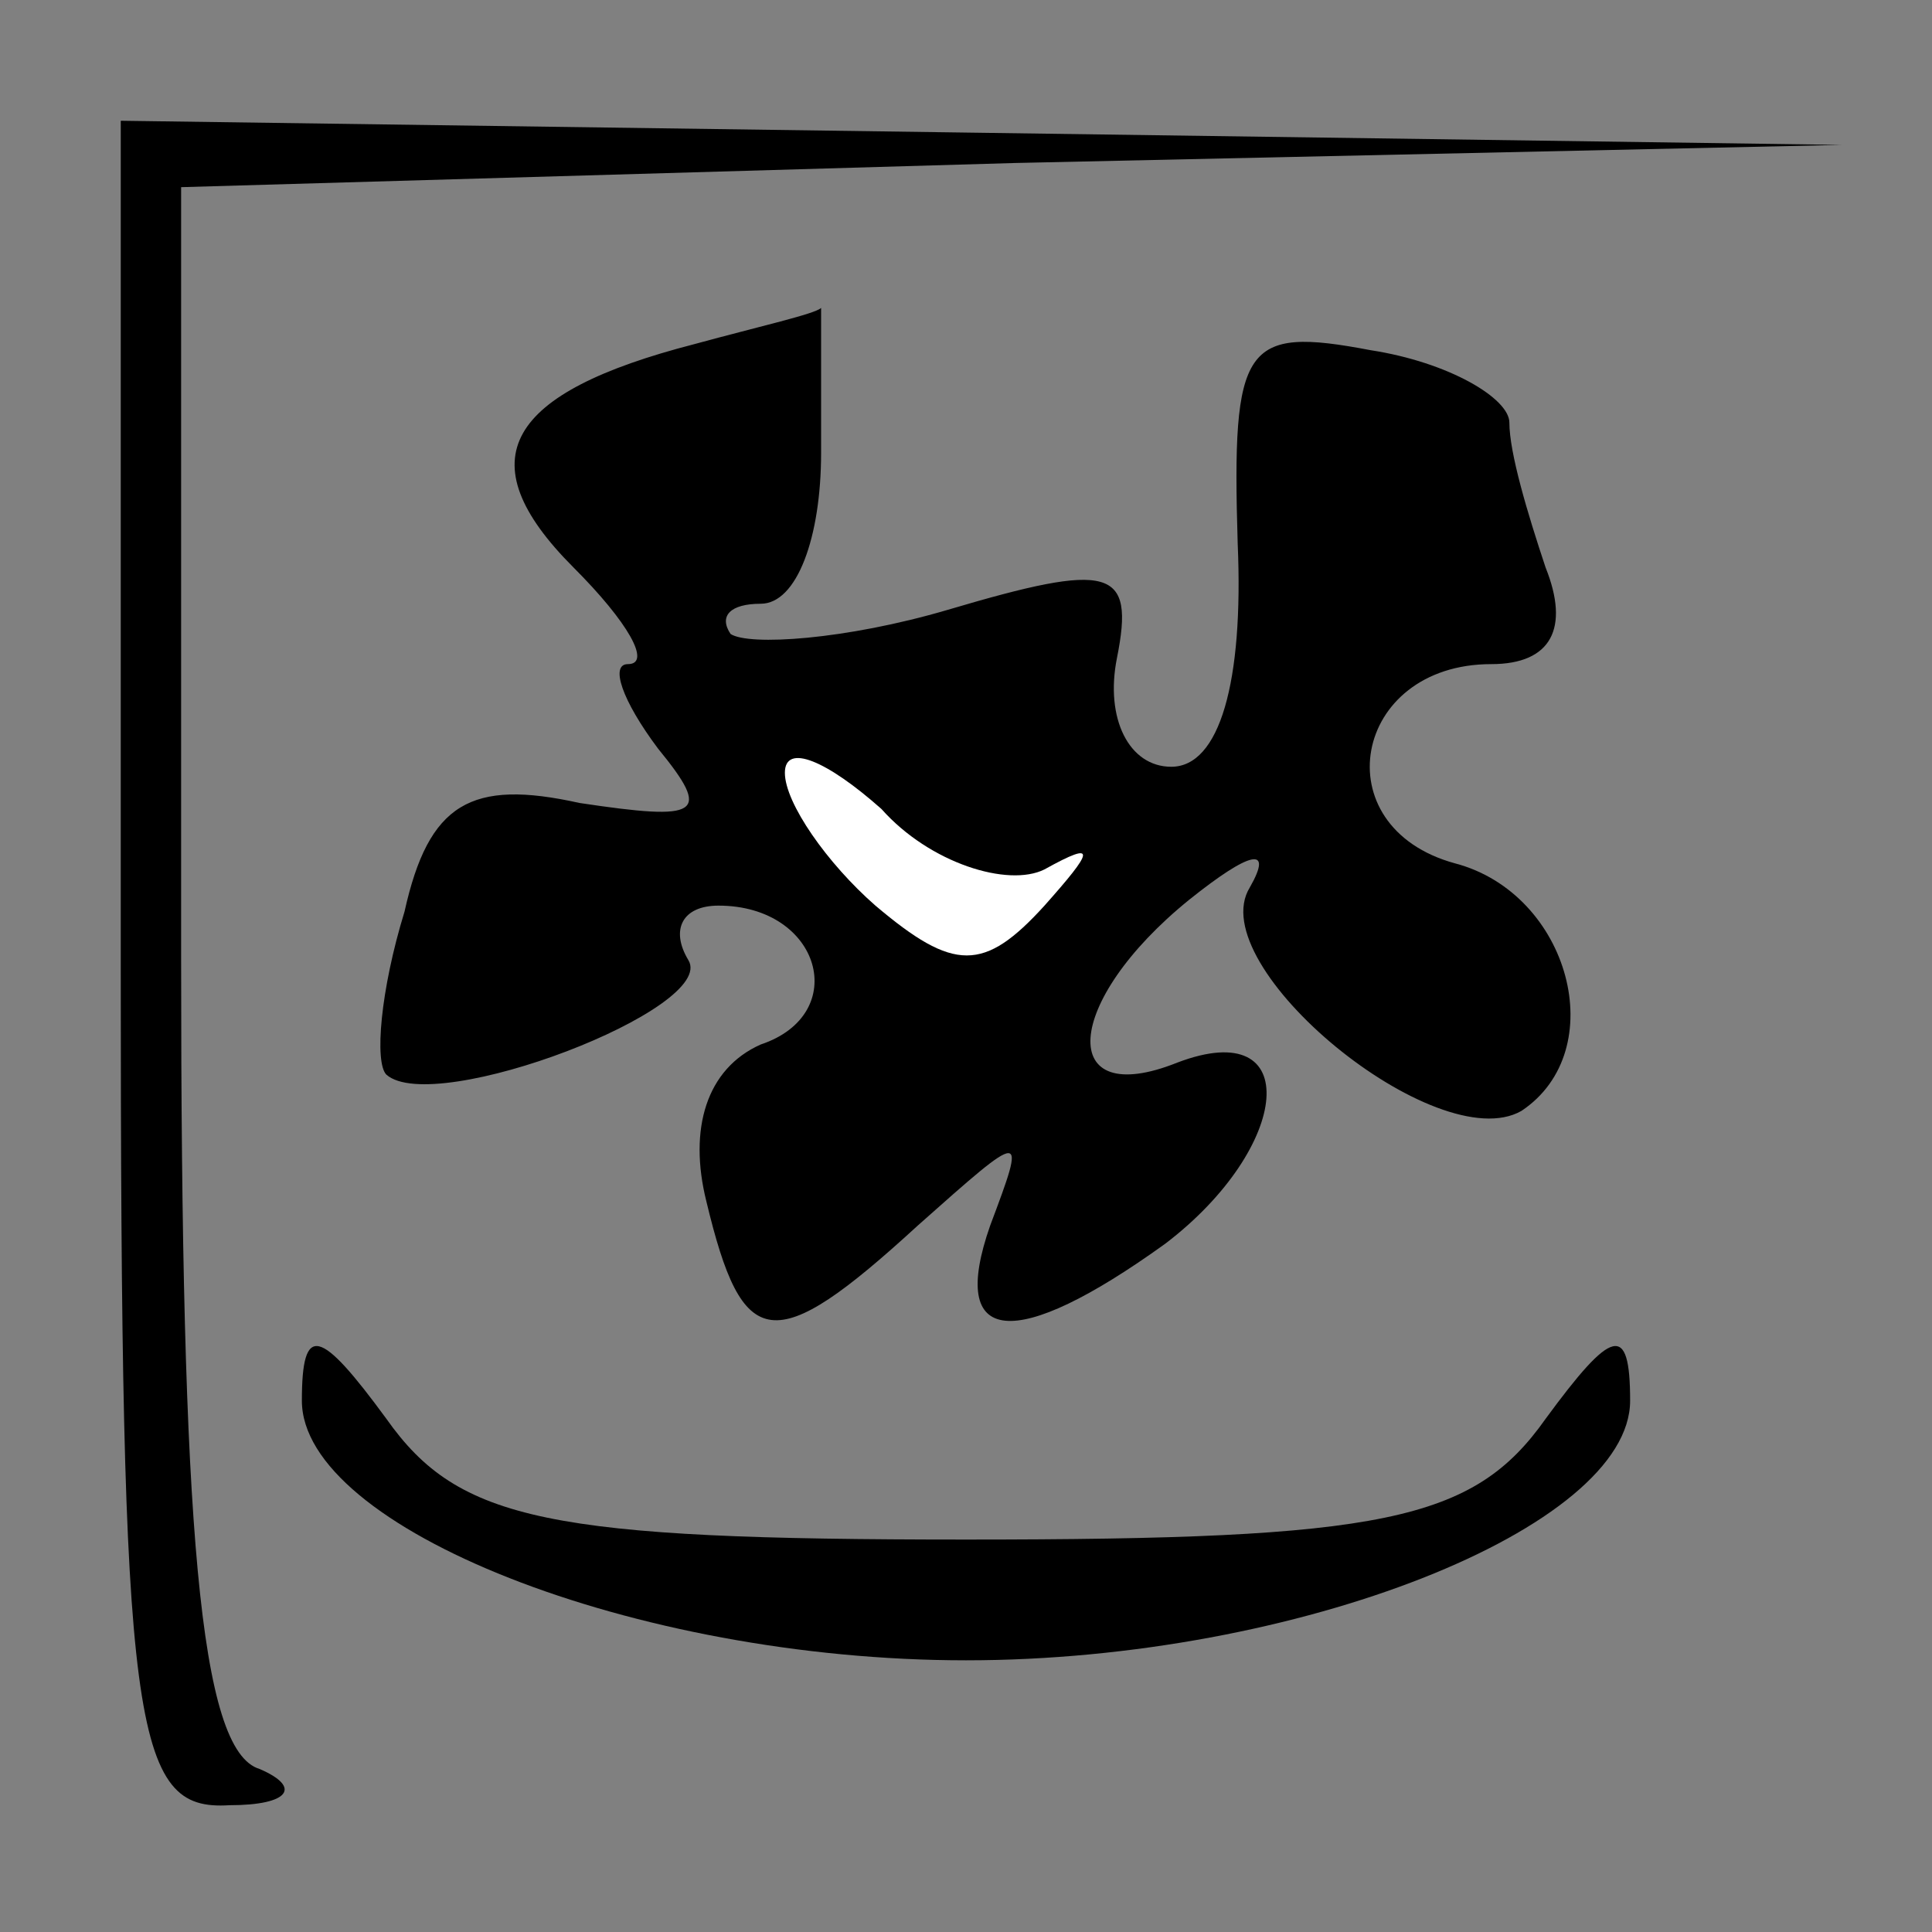 <?xml version="1.0" standalone="no"?>
<!DOCTYPE svg PUBLIC "-//W3C//DTD SVG 20010904//EN"
 "http://www.w3.org/TR/2001/REC-SVG-20010904/DTD/svg10.dtd">
<svg version="1.0" xmlns="http://www.w3.org/2000/svg"
 width="32pt" height="32pt" viewBox="0 0 32 32"
 preserveAspectRatio="xMidYMid meet">
<rect x="0" y="0" width="32" height="32" fill="#808080" stroke="none"/>
<g transform="translate(0,32) scale(0.1,-0.1)"
fill="#000000" stroke="none">
<path fill="#000000" stroke="none" d="M20 160 c0 -127 2 -140 18 -139 10 0
12 3 5 6 -10 3 -13 40 -13 134 l0 128 138 4 137 3 -142 2 -143 2 0 -140z"/>
<path fill="#000000" stroke="none" d="M115 263 c-31 -8 -38 -19 -20 -37 9 -9
13 -16 9 -16 -3 0 -1 -6 5 -14 9 -11 7 -12 -13 -9 -18 4 -25 0 -29 -18 -4 -13
-5 -25 -3 -27 8 -7 55 11 50 19 -3 5 -1 9 5 9 17 0 22 -18 7 -23 -9 -4 -12
-14 -9 -26 6 -25 11 -26 35 -4 18 16 18 16 12 0 -7 -20 4 -21 29 -3 21 16 23
38 2 30 -20 -8 -19 10 2 27 10 8 14 9 10 2 -8 -13 31 -45 45 -37 15 10 8 36
-11 41 -22 6 -17 33 6 33 10 0 13 6 9 16 -3 9 -6 19 -6 24 0 4 -10 10 -23 12
-21 4 -23 1 -22 -32 1 -23 -3 -37 -11 -37 -7 0 -11 8 -9 18 3 15 -1 16 -28 8
-17 -5 -33 -6 -36 -4 -2 3 0 5 5 5 6 0 10 11 10 25 0 14 0 24 0 24 -1 -1 -10
-3 -21 -6z"/>
<path fill="#ffffff" stroke="none" d="M173 176 c9 5 8 3 0 -6 -10 -11 -15
-11 -28 0 -8 7 -15 17 -15 22 0 5 7 2 16 -6 8 -9 21 -13 27 -10z"/>
<path fill="#000000" stroke="none" d="M50 88 c0 -21 55 -43 110 -43 55 0 110
22 110 43 0 13 -3 12 -14 -3 -12 -17 -27 -20 -96 -20 -69 0 -84 3 -96 20 -11
15 -14 16 -14 3z"/>
</g>
</svg>
